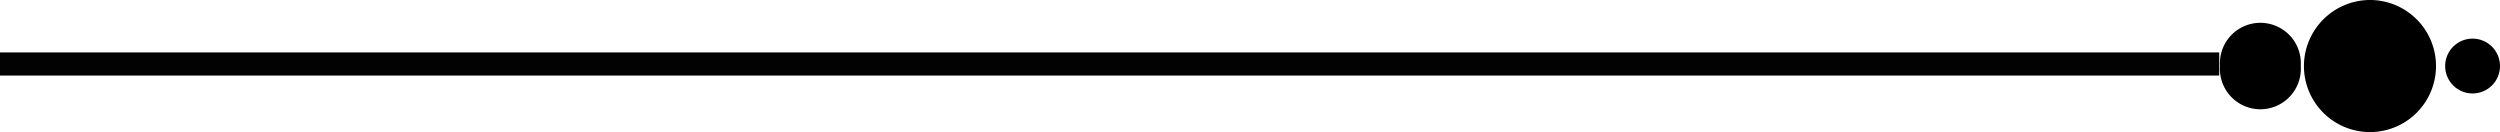 <svg id="圖層_2" data-name="圖層 2" xmlns="http://www.w3.org/2000/svg" viewBox="0 0 134.01 7.08"><defs><style>.cls-1{stroke:#020202;stroke-miterlimit:10;stroke-width:1.24px;}</style></defs><line class="cls-1" x1="118.96" y1="3.43" y2="3.43"/><path d="M119,3.54a2.17,2.17,0,1,0,4.33,0,2.17,2.17,0,1,0-4.33,0Z"/><path d="M123.5,3.54A3.54,3.54,0,1,0,127,0,3.55,3.55,0,0,0,123.5,3.54Z"/><circle cx="132.54" cy="3.54" r="1.47"/></svg>